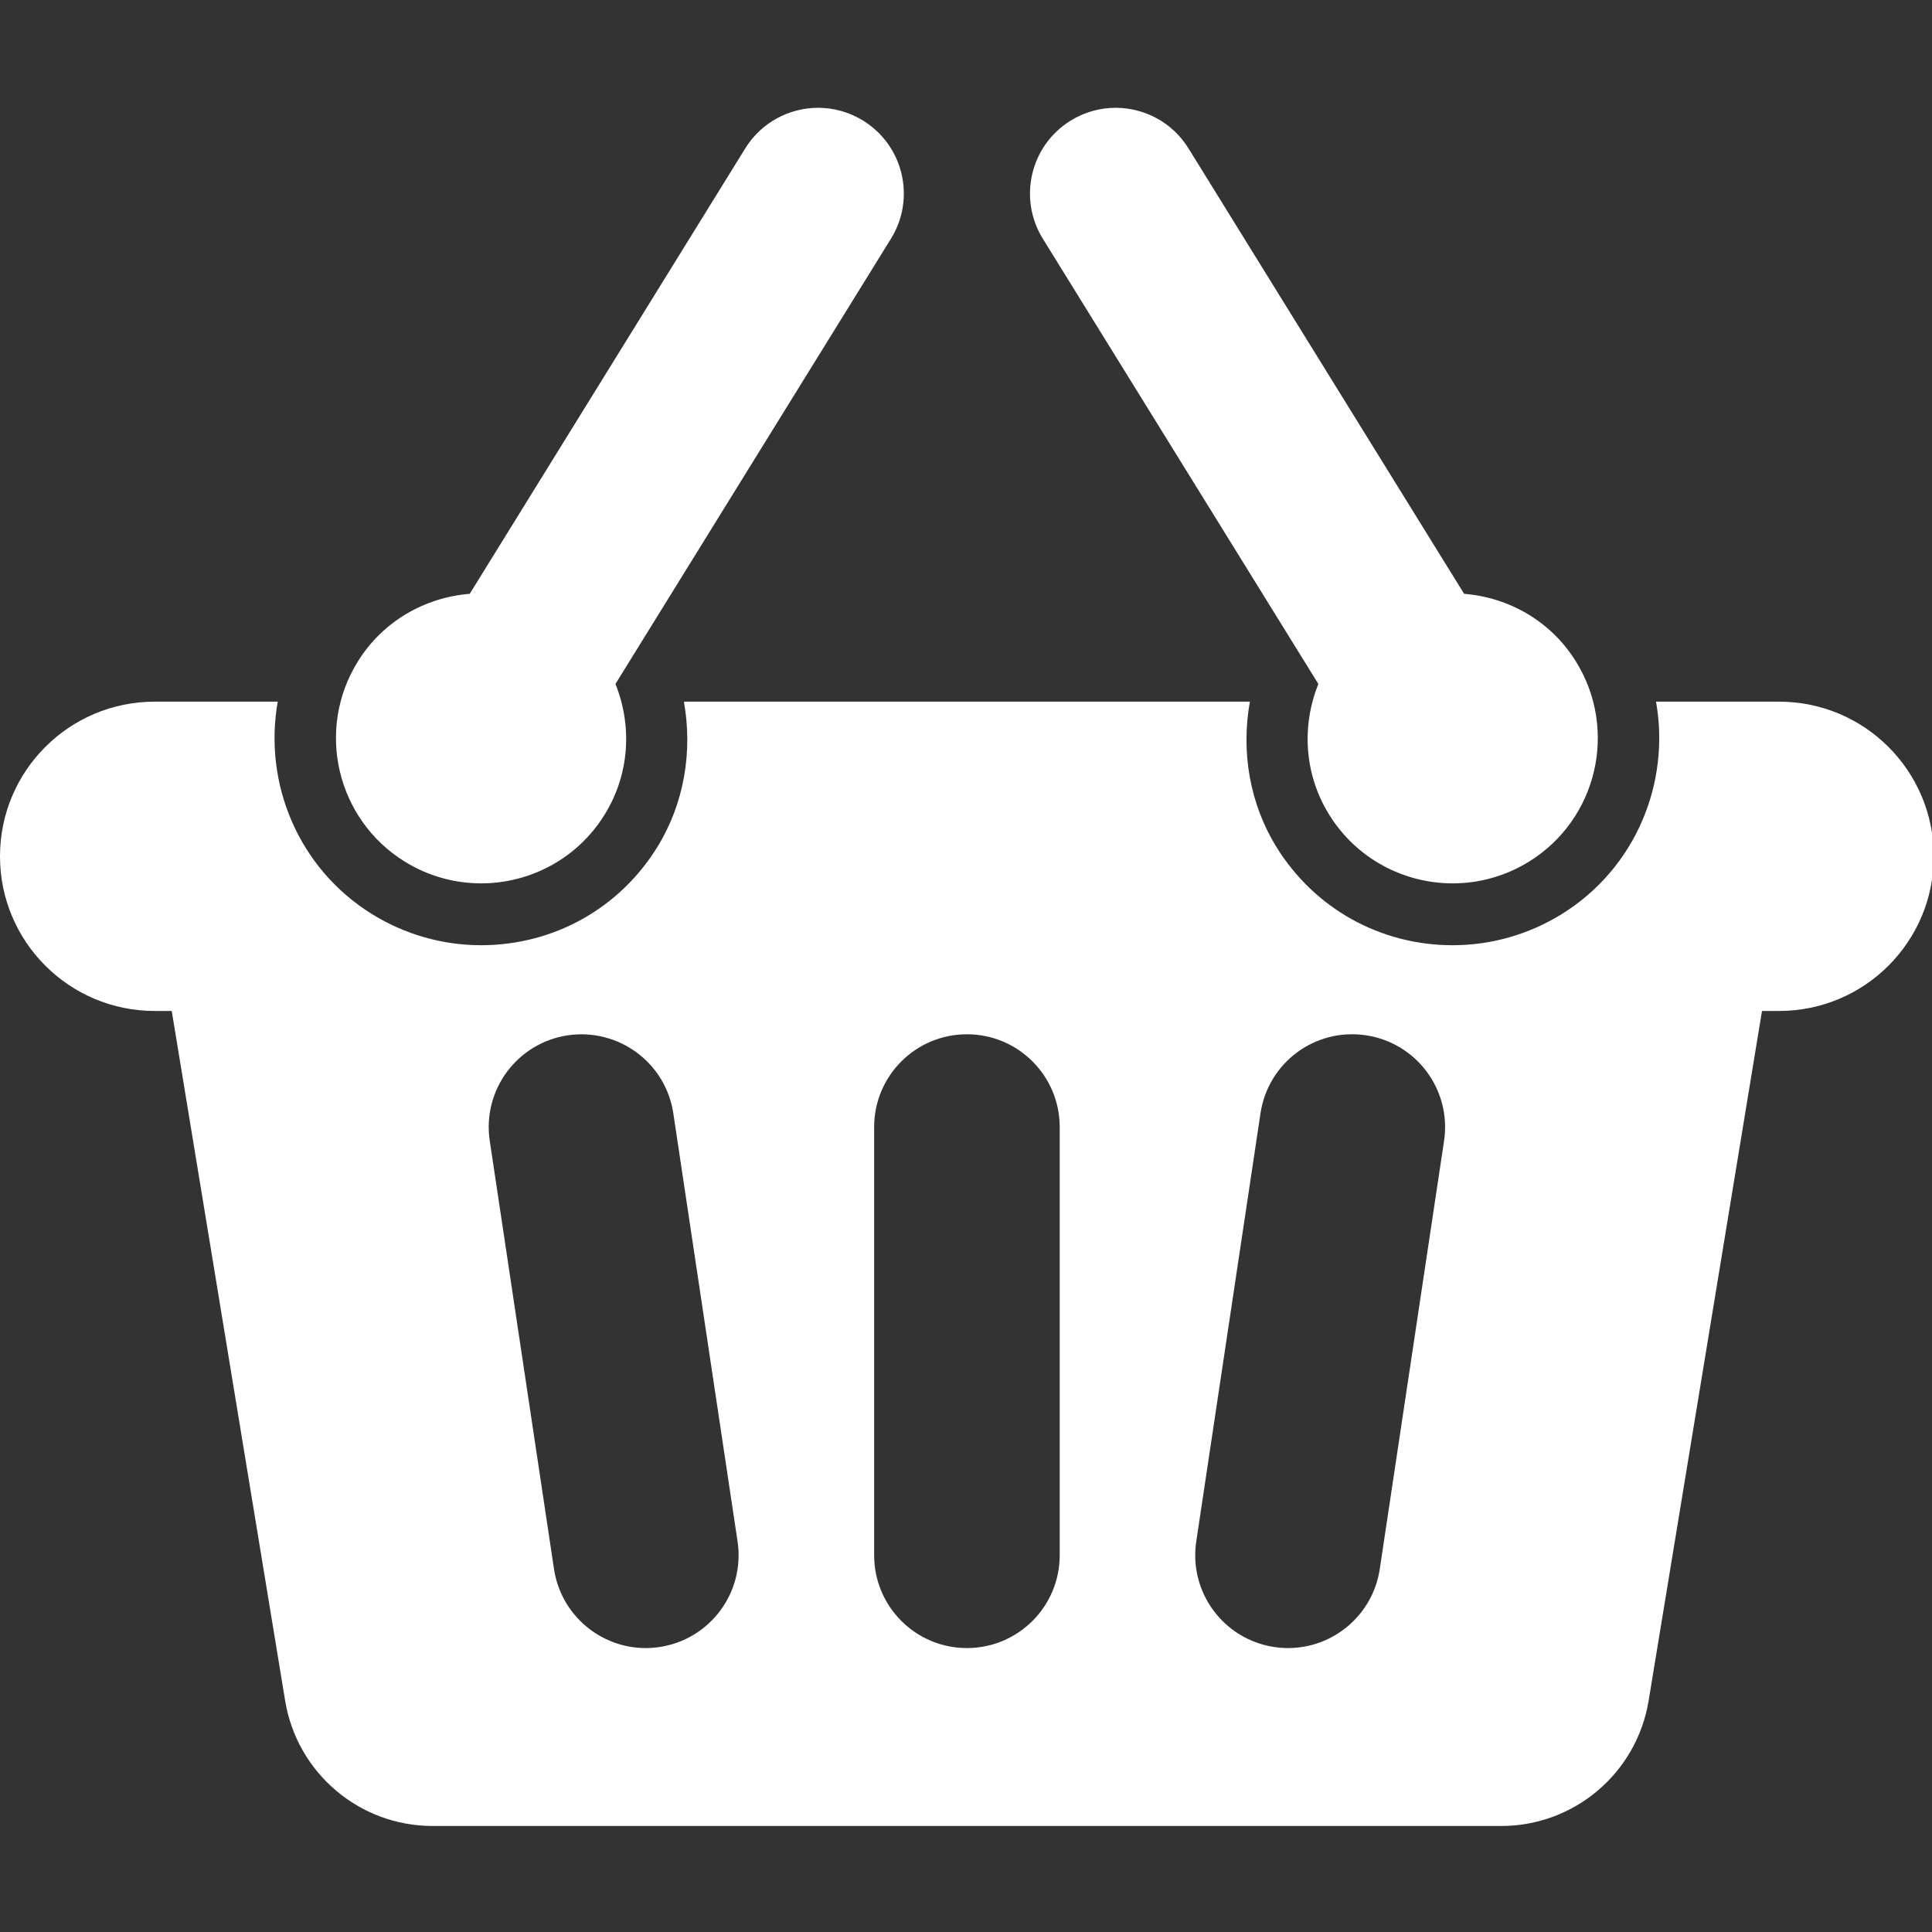 <svg version="1.1" xmlns="http://www.w3.org/2000/svg" xmlns:xlink="http://www.w3.org/1999/xlink" width="800px" height="800px" viewBox="0,0,256,256"><rect x="0" y="0" width="256" height="256" fill="#333333" stroke="none"/><g fill="#ffffff" fill-rule="nonzero" stroke="none" stroke-width="1" stroke-linecap="butt" stroke-linejoin="miter" stroke-miterlimit="10" stroke-dasharray="" stroke-dashoffset="0" font-family="none" font-weight="none" font-size="none" text-anchor="none" style="mix-blend-mode: normal"><g transform="translate(0,0) scale(0.522,0.522)"><g><g><g><path d="M451.611,178.111h-31.244c3.668,20.593 -5.14,42.301 -23.979,53.957c-8.325,5.146 -17.877,7.869 -27.635,7.869c-18.359,0 -35.082,-9.312 -44.729,-24.912c-6.822,-11.033 -9.033,-24.246 -6.75,-36.915h-143.67c2.273,12.669 0.063,25.881 -6.758,36.922c-9.639,15.592 -26.362,24.904 -44.721,24.904c-9.765,0 -19.316,-2.723 -27.646,-7.869c-18.835,-11.656 -27.646,-33.364 -23.974,-53.957h-31.242c-21.688,0 -39.263,17.575 -39.263,39.263c0,21.676 17.575,39.25 39.263,39.25h4.331l28.793,175.116c3.019,18.319 18.847,31.771 37.423,31.771h271.254c18.575,0 34.403,-13.452 37.42,-31.771l28.784,-175.114h4.343c21.686,0 39.264,-17.576 39.264,-39.251c0,-21.688 -17.58,-39.263 -39.264,-39.263zM167.419,418.083c-1.186,0.174 -2.36,0.266 -3.523,0.266c-11.459,0 -21.503,-8.391 -23.269,-20.069l-16.306,-108.682c-1.931,-12.87 6.931,-24.861 19.801,-26.792c12.886,-1.875 24.853,6.931 26.792,19.793l16.31,108.692c1.931,12.866 -6.935,24.86 -19.805,26.792zM268.997,394.782c0,13.018 -10.541,23.564 -23.552,23.564c-13.016,0 -23.552,-10.549 -23.552,-23.564v-108.689c0,-13.004 10.537,-23.553 23.552,-23.553c13.011,0 23.552,10.549 23.552,23.553zM366.561,289.596l-16.317,108.682c-1.754,11.68 -11.797,20.069 -23.256,20.069c-1.168,0 -2.338,-0.091 -3.527,-0.266c-12.869,-1.931 -21.732,-13.926 -19.801,-26.792l16.307,-108.692c1.938,-12.87 13.857,-21.732 26.791,-19.794c12.867,1.931 21.732,13.924 19.803,26.793z"></path><path d="M102.748,218.713c6.037,3.74 12.748,5.521 19.379,5.521c12.341,0 24.407,-6.199 31.362,-17.464c6.415,-10.375 6.967,-22.646 2.739,-33.151l69.947,-113.048c6.321,-10.222 3.16,-23.611 -7.062,-29.944c-3.566,-2.203 -7.522,-3.263 -11.423,-3.263c-7.286,0 -14.402,3.661 -18.528,10.324l-69.924,113.048c-11.282,0.906 -22.02,6.86 -28.435,17.232c-10.717,17.315 -5.354,40.035 11.945,50.745z"></path><path d="M334.652,173.619c-4.228,10.505 -3.688,22.776 2.729,33.151c6.967,11.266 19.021,17.464 31.373,17.464c6.629,0 13.332,-1.781 19.379,-5.521c17.299,-10.71 22.65,-33.431 11.937,-50.745c-6.398,-10.372 -17.146,-16.326 -28.418,-17.232l-69.952,-113.048c-4.114,-6.664 -11.231,-10.324 -18.519,-10.324c-3.899,0 -7.855,1.06 -11.427,3.263c-10.218,6.333 -13.354,19.722 -7.058,29.944z"></path></g></g></g></g></g></svg>